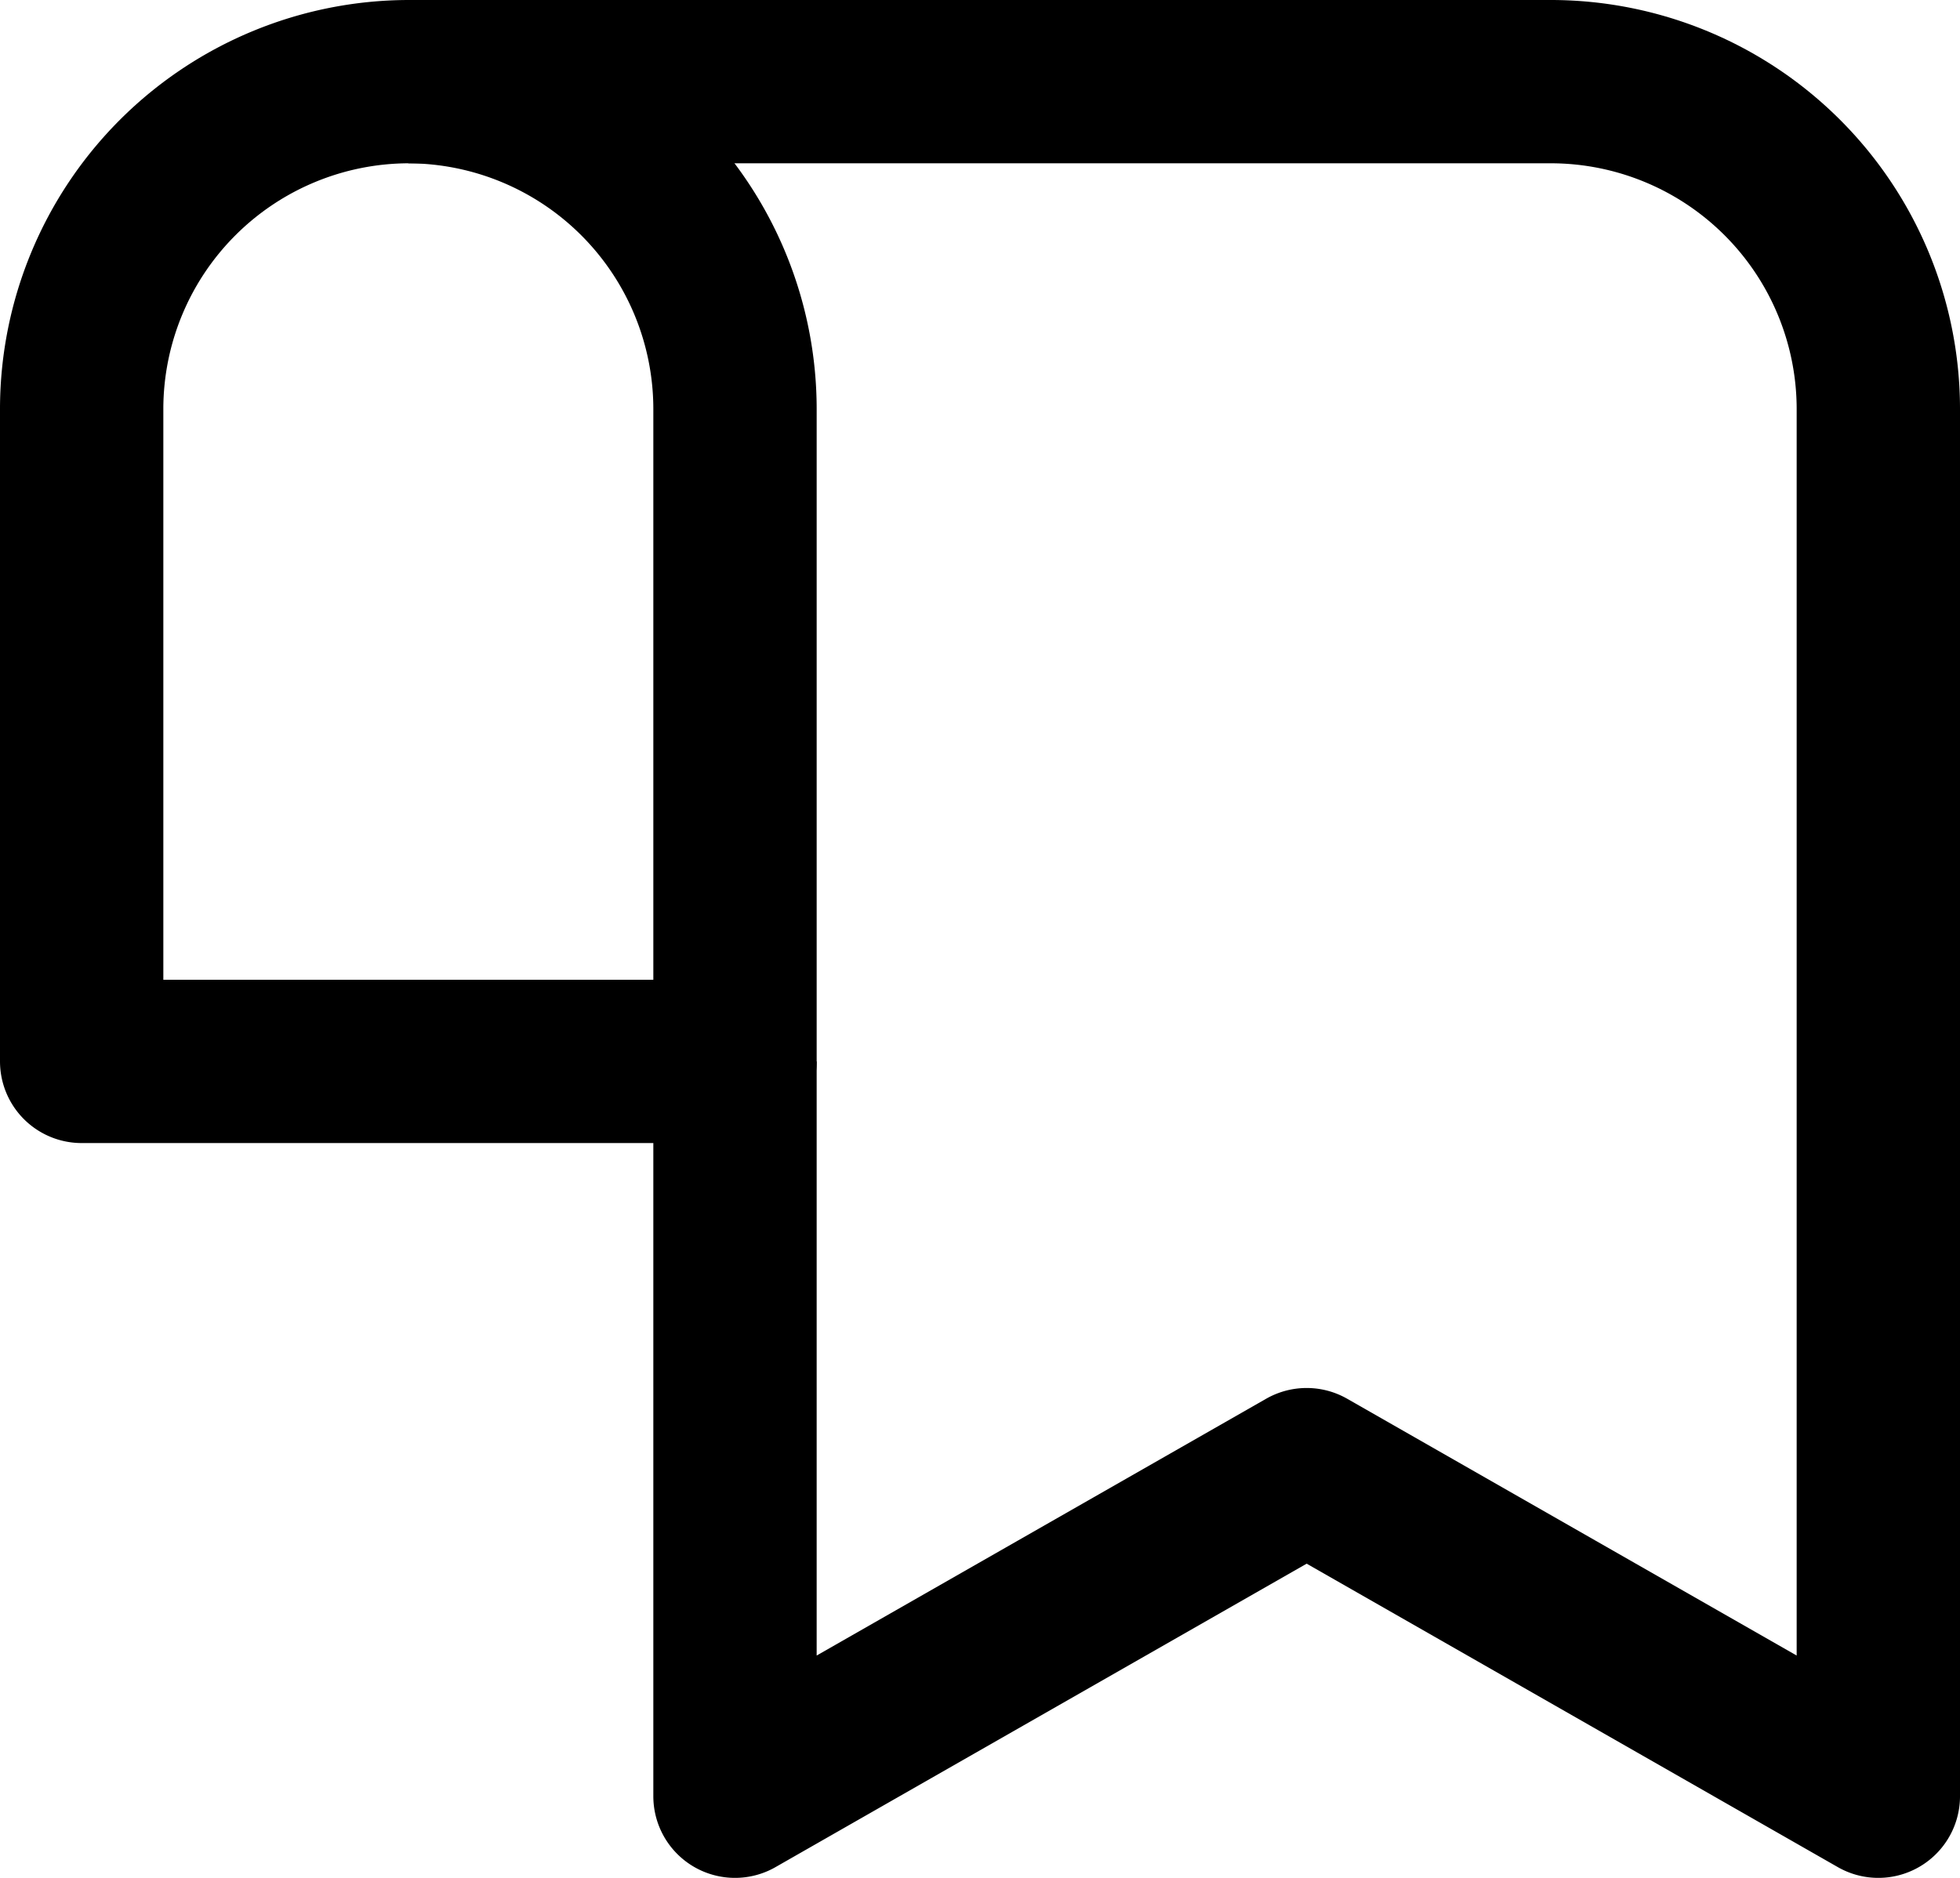 <svg xmlns="http://www.w3.org/2000/svg" width="24" height="23" viewBox="0 0 24 23">
  <g id="iconfinder_Essentials_bookmark_5298700" transform="translate(-4 -5)">
    <path id="Path_18" data-name="Path 18" d="M13,18H5V10A4.012,4.012,0,0,1,9,6H9a4.012,4.012,0,0,1,4,4Z" fill="none" stroke="#000" stroke-linejoin="round" stroke-miterlimit="10" stroke-width="2"/>
    <path id="Path_19" data-name="Path 19" d="M9,6H23a4.012,4.012,0,0,1,4,4V27l-7-4-7,4V18" fill="none" stroke="#000" stroke-linejoin="round" stroke-miterlimit="10" stroke-width="2"/>
  </g>
</svg>
